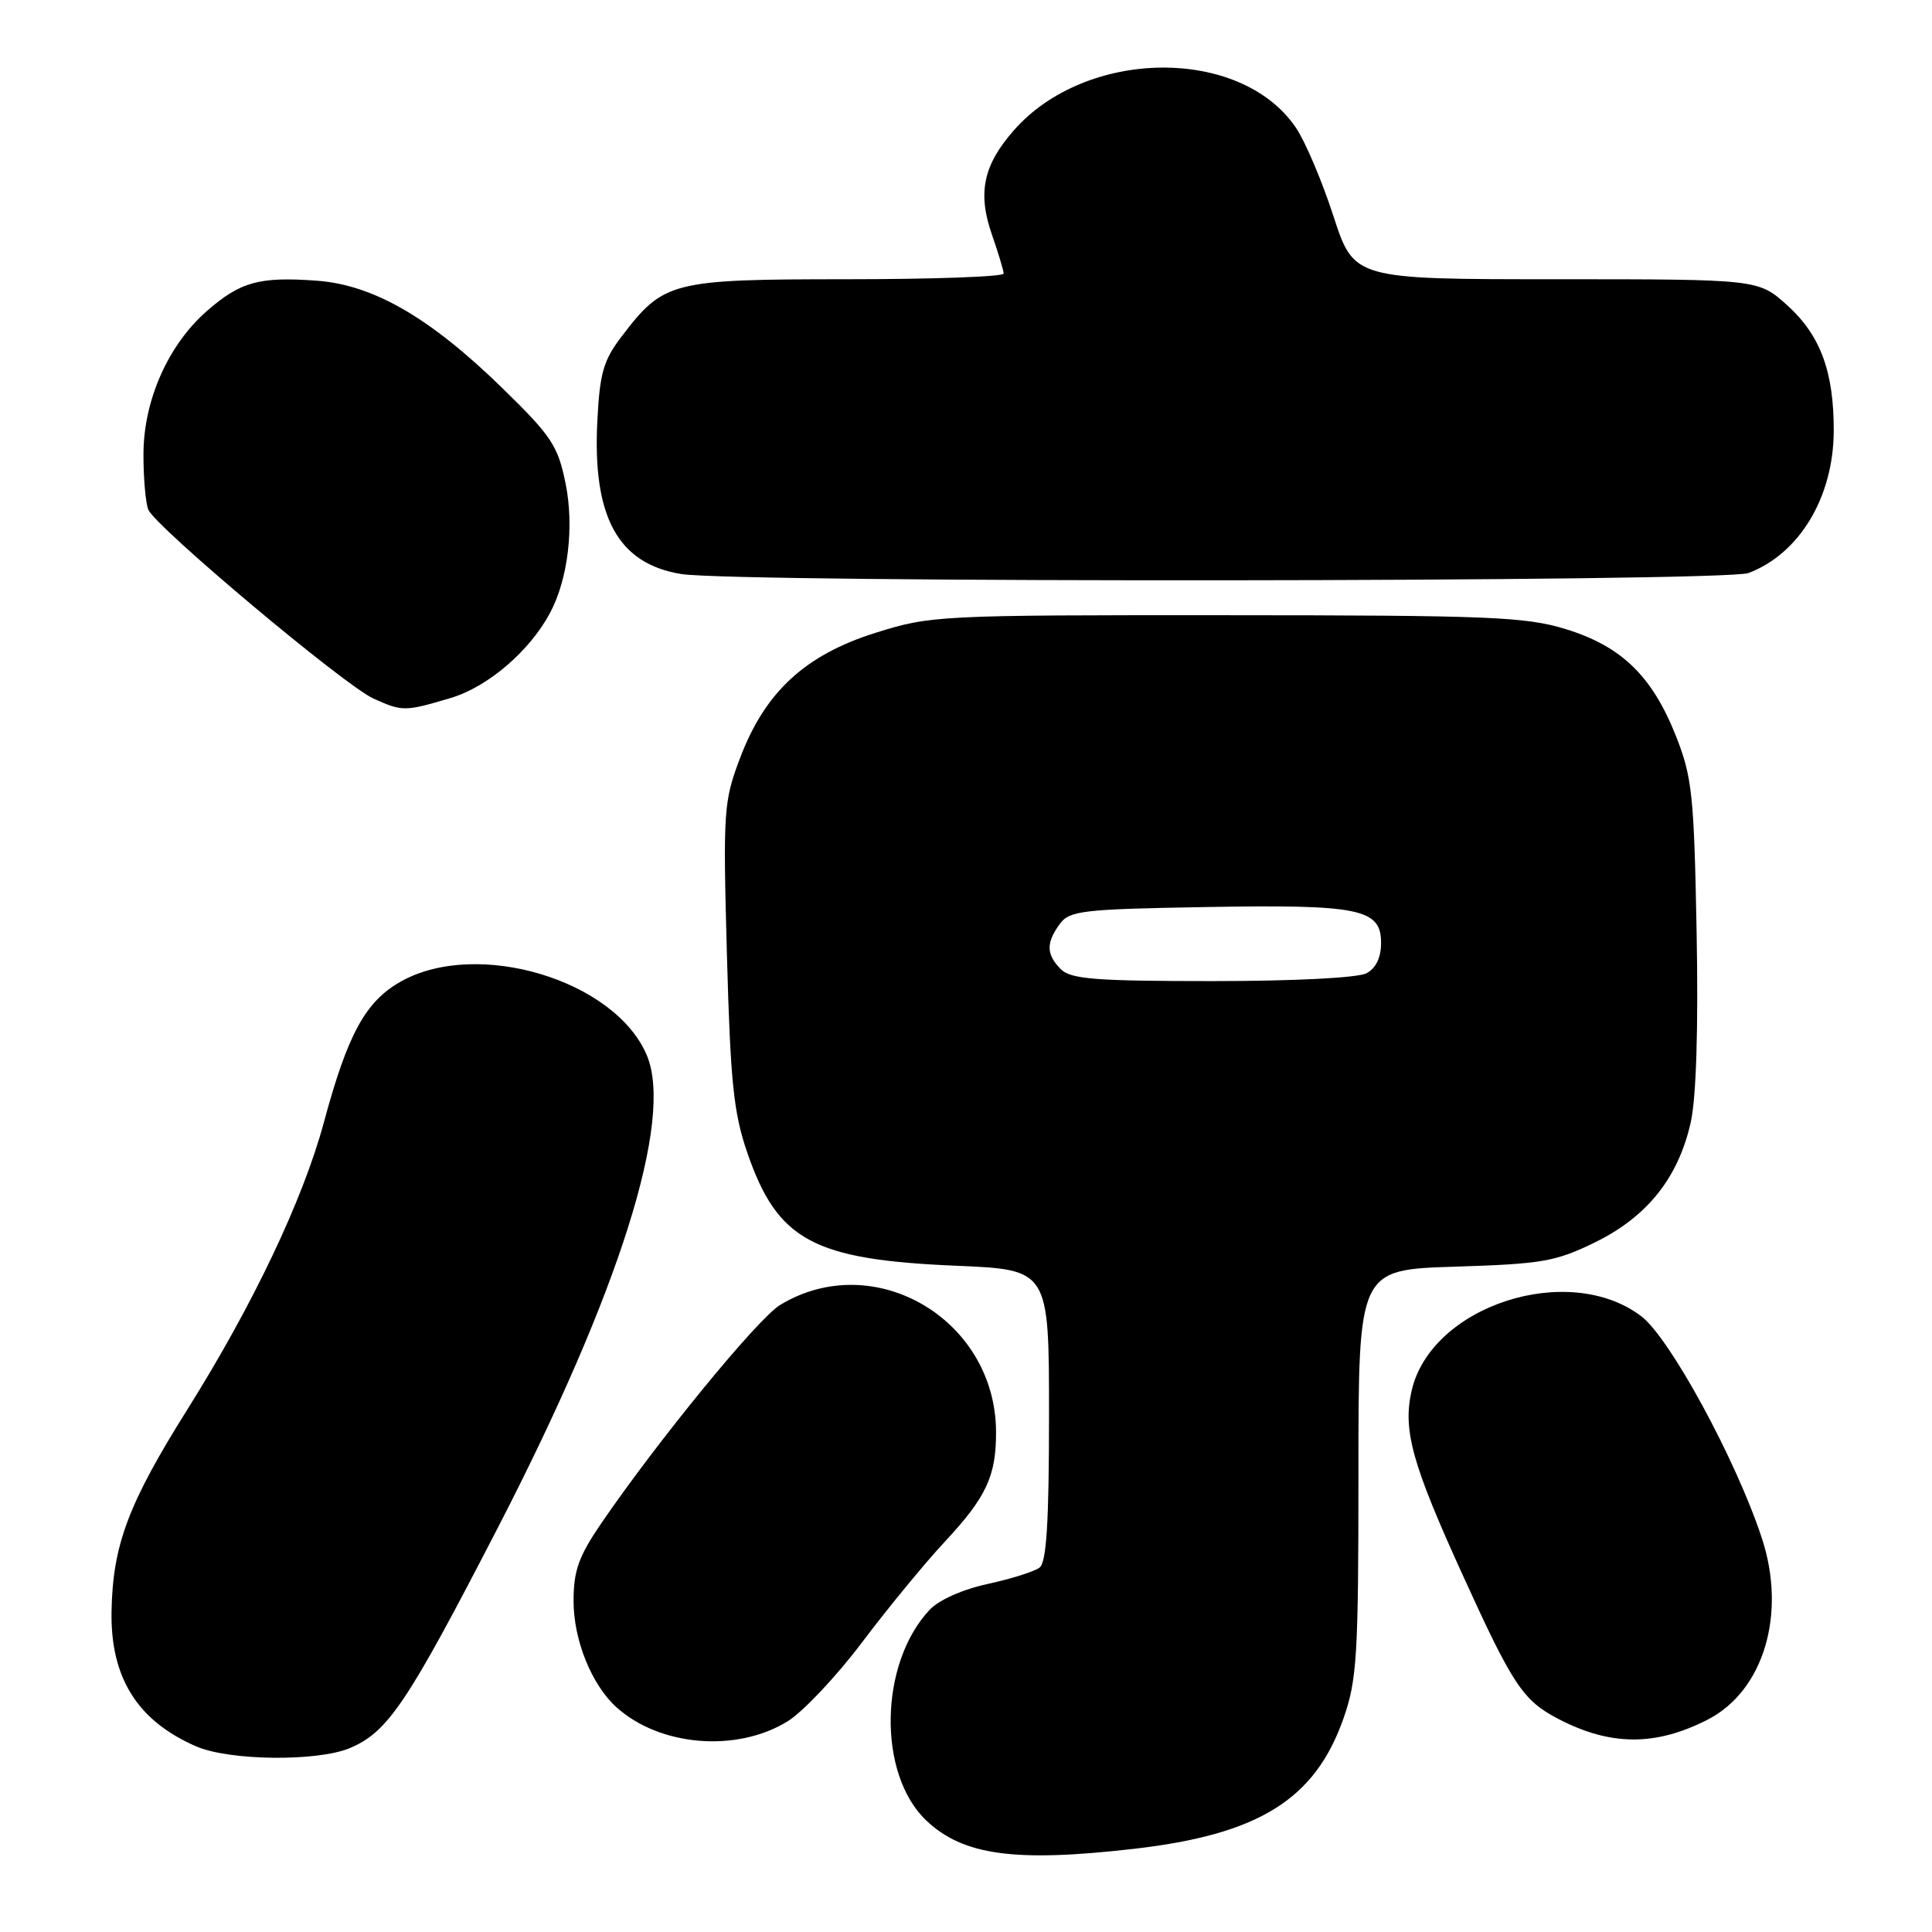 <?xml version="1.0" encoding="UTF-8" standalone="no"?>
<!DOCTYPE svg PUBLIC "-//W3C//DTD SVG 1.1//EN" "http://www.w3.org/Graphics/SVG/1.1/DTD/svg11.dtd" >
<svg xmlns="http://www.w3.org/2000/svg" xmlns:xlink="http://www.w3.org/1999/xlink" version="1.1" viewBox="0 0 256 256">
 <g >
 <path fill="currentColor"
d=" M 150.24 244.98 C 166.77 243.09 174.24 238.45 178.01 227.72 C 179.81 222.60 180.00 219.45 180.00 195.14 C 180.00 168.24 180.00 168.24 192.79 167.84 C 204.36 167.48 206.13 167.17 211.36 164.61 C 218.28 161.22 222.40 156.04 224.04 148.68 C 224.76 145.38 225.05 136.24 224.81 123.50 C 224.47 105.30 224.22 102.96 222.06 97.50 C 218.91 89.56 214.83 85.61 207.43 83.35 C 202.14 81.73 197.30 81.53 162.50 81.52 C 124.34 81.50 123.34 81.55 116.02 83.85 C 106.66 86.79 101.35 91.71 98.04 100.50 C 95.88 106.22 95.80 107.45 96.32 126.50 C 96.79 143.47 97.20 147.45 99.03 152.77 C 103.04 164.38 107.75 166.92 126.75 167.72 C 139.00 168.24 139.00 168.24 139.00 187.50 C 139.00 201.73 138.67 207.01 137.75 207.71 C 137.06 208.24 133.97 209.21 130.89 209.88 C 127.58 210.59 124.41 212.00 123.18 213.31 C 116.49 220.43 116.26 235.08 122.74 241.23 C 127.62 245.85 134.47 246.79 150.24 244.98 Z  M 46.33 231.64 C 51.39 229.52 53.93 225.75 65.95 202.46 C 82.06 171.26 89.28 148.40 85.72 139.86 C 81.54 129.86 63.24 124.36 53.11 130.06 C 48.43 132.69 46.07 137.01 42.91 148.74 C 40.14 158.98 33.52 172.91 24.86 186.71 C 17.00 199.23 14.94 204.71 14.78 213.50 C 14.62 222.30 18.21 228.03 26.01 231.41 C 30.40 233.31 42.01 233.44 46.33 231.64 Z  M 104.37 228.08 C 106.40 226.82 110.83 222.13 114.20 217.65 C 117.58 213.17 122.51 207.16 125.17 204.31 C 130.71 198.36 132.01 195.57 131.98 189.68 C 131.90 174.79 115.80 165.36 103.36 172.92 C 100.39 174.73 87.14 190.92 79.66 201.86 C 76.67 206.25 76.00 208.12 76.00 212.15 C 76.00 217.32 78.39 223.23 81.67 226.21 C 87.43 231.41 97.62 232.25 104.37 228.08 Z  M 226.24 227.88 C 233.69 224.08 236.76 213.87 233.46 203.83 C 230.08 193.51 221.28 177.31 217.49 174.42 C 207.86 167.08 189.59 173.01 187.04 184.31 C 185.86 189.53 187.11 194.01 193.93 208.95 C 200.48 223.33 201.81 225.33 206.50 227.77 C 213.39 231.36 219.35 231.39 226.24 227.88 Z  M 59.71 92.49 C 64.63 91.03 70.17 86.29 72.88 81.22 C 75.26 76.78 76.10 69.80 74.95 64.10 C 73.93 59.06 73.10 57.81 66.64 51.50 C 56.99 42.08 49.48 37.73 41.92 37.19 C 34.33 36.64 31.82 37.34 27.36 41.26 C 22.27 45.73 19.02 53.08 19.01 60.17 C 19.00 63.29 19.29 66.59 19.64 67.51 C 20.49 69.72 45.65 90.84 49.50 92.57 C 53.33 94.30 53.65 94.29 59.71 92.49 Z  M 231.68 75.93 C 238.44 73.37 242.94 65.88 242.98 57.12 C 243.01 49.28 241.22 44.43 236.83 40.46 C 232.99 37.00 232.99 37.00 206.20 37.00 C 179.41 37.00 179.41 37.00 176.68 28.61 C 175.18 23.99 172.95 18.74 171.72 16.93 C 164.43 6.15 143.94 6.34 134.34 17.27 C 130.28 21.89 129.51 25.57 131.44 31.10 C 132.28 33.52 132.98 35.84 132.99 36.25 C 132.99 36.66 123.66 37.00 112.25 37.00 C 88.96 37.01 87.95 37.26 82.38 44.57 C 79.95 47.75 79.47 49.44 79.15 55.80 C 78.50 68.52 81.89 74.70 90.26 76.06 C 97.56 77.25 228.52 77.13 231.68 75.93 Z  M 140.57 128.43 C 138.63 126.48 138.59 124.95 140.42 122.44 C 141.71 120.67 143.37 120.47 159.69 120.19 C 180.16 119.83 183.00 120.41 183.00 124.94 C 183.00 126.87 182.32 128.30 181.07 128.96 C 179.93 129.57 171.47 130.00 160.64 130.00 C 145.16 130.00 141.89 129.74 140.57 128.43 Z "/>
</g>
</svg>